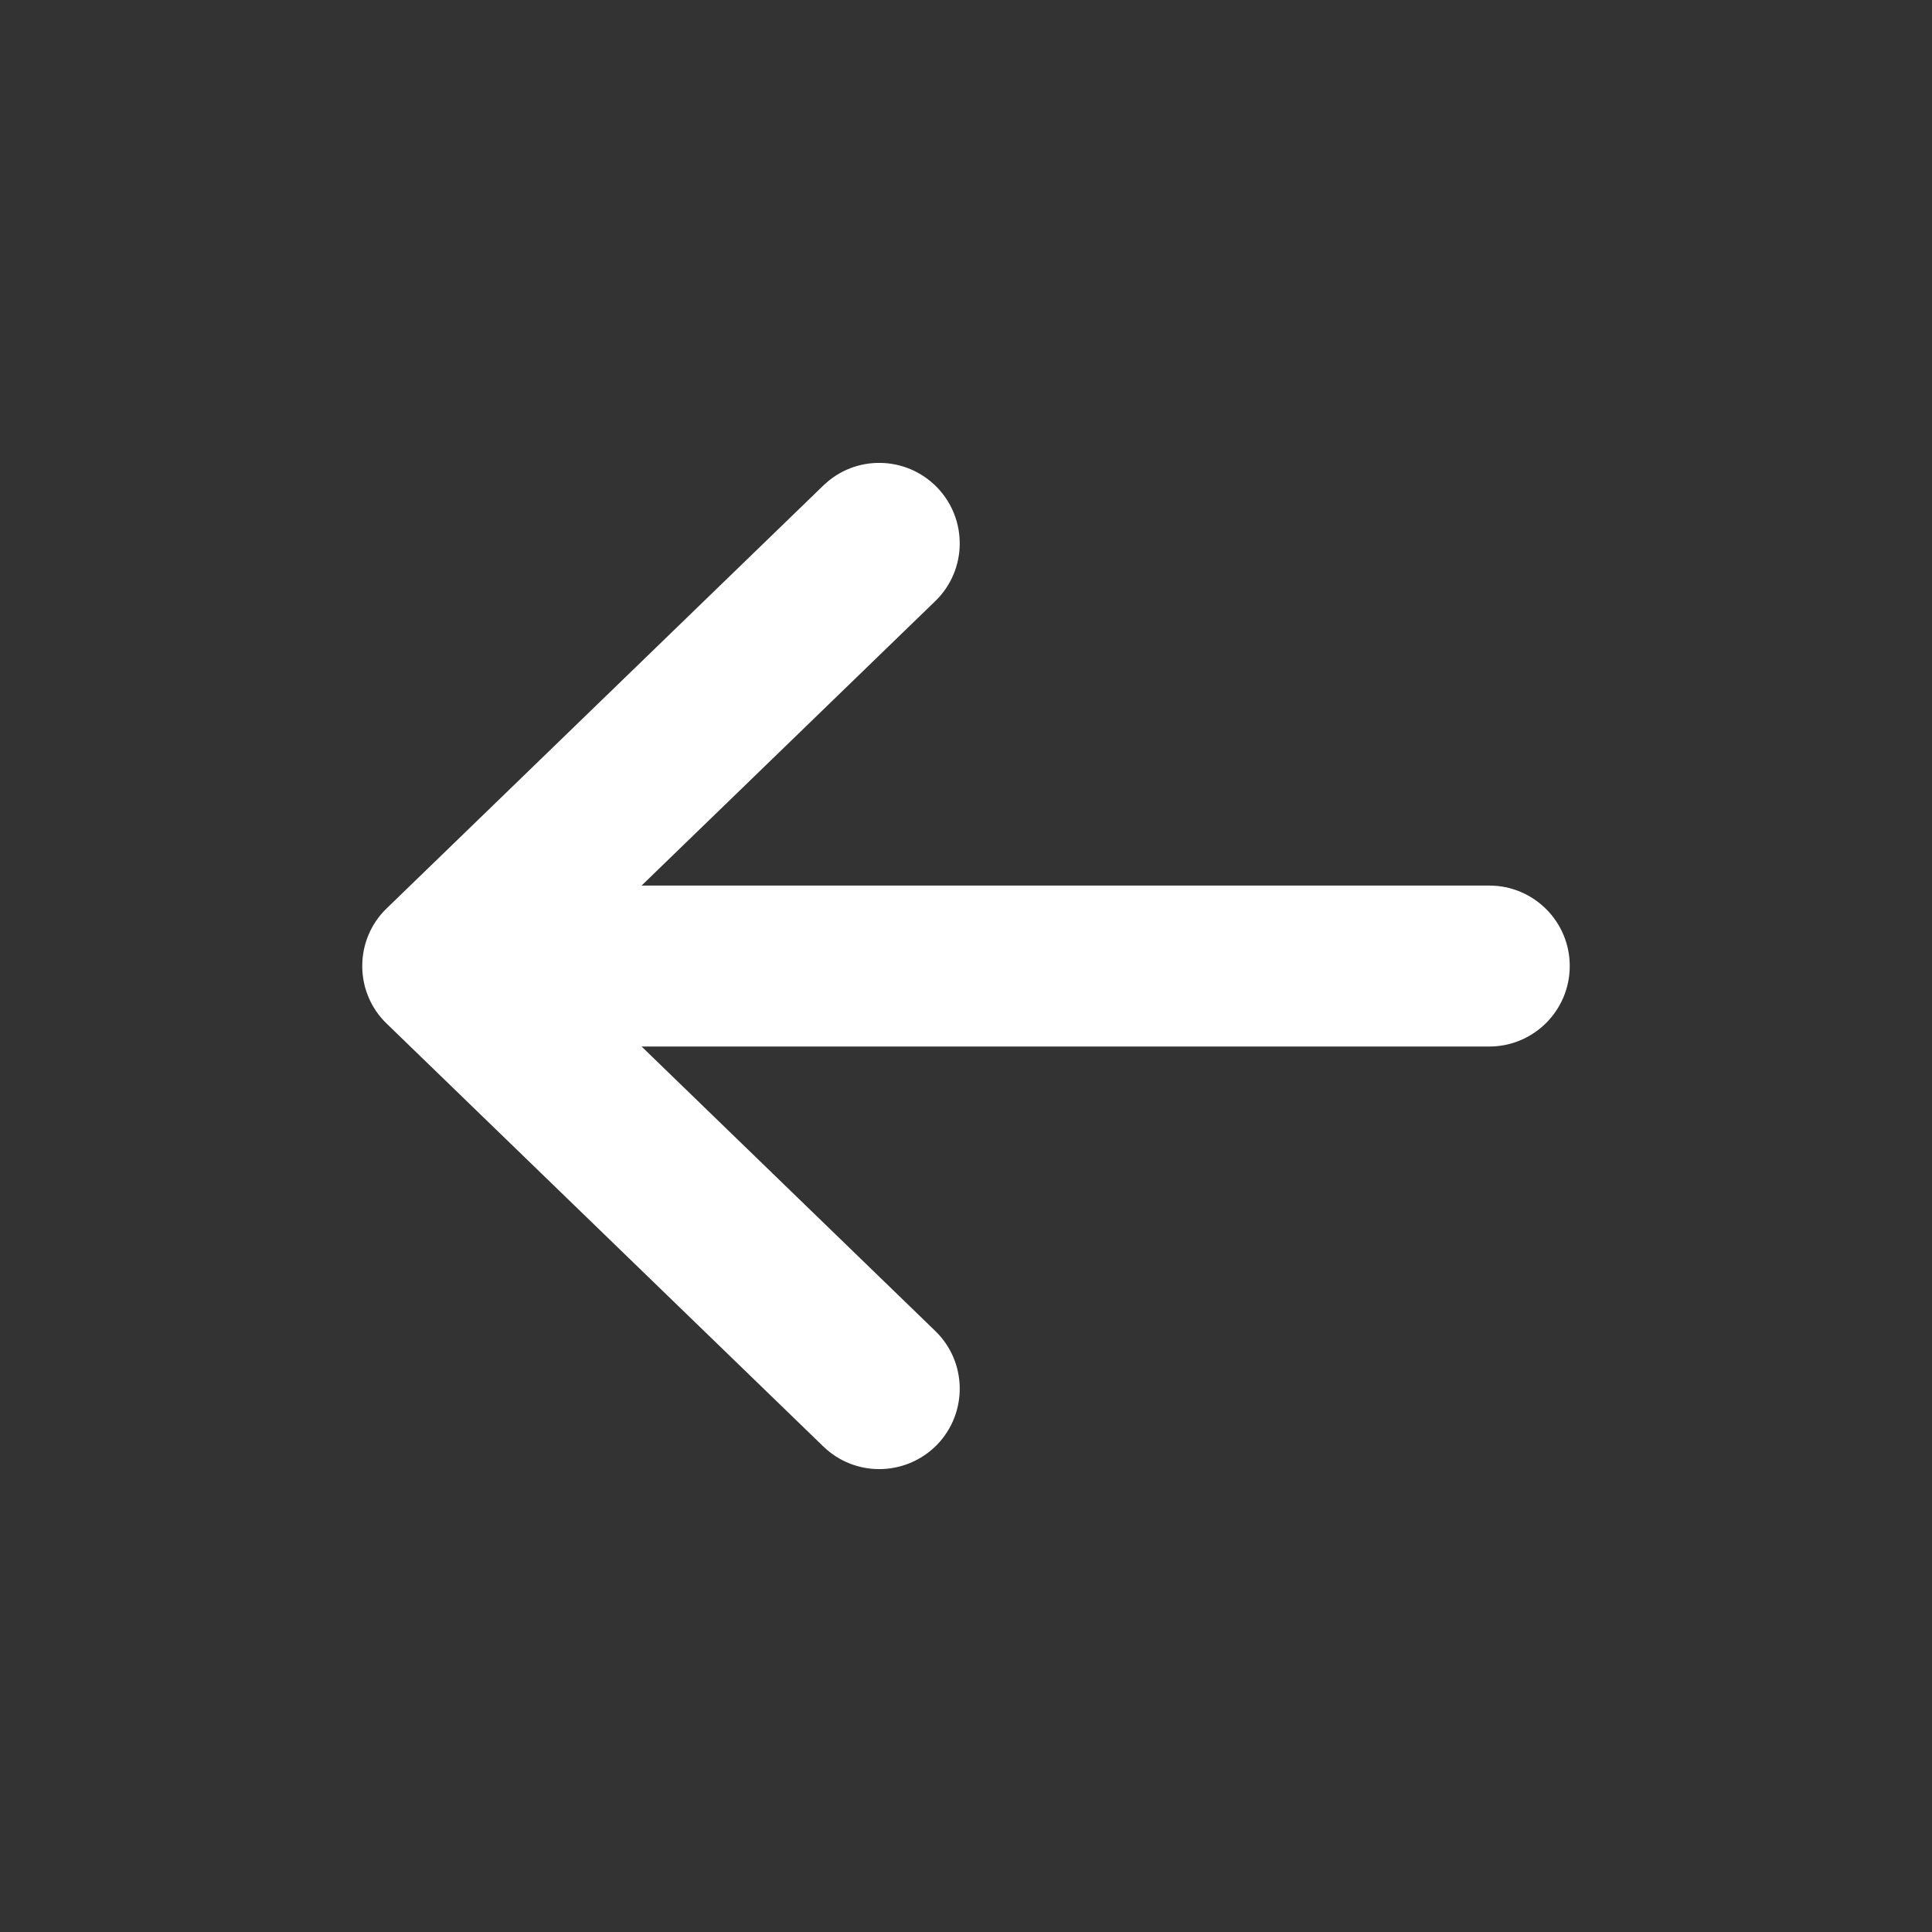 <svg width="22" height="22" viewBox="0 0 22 22" fill="none" xmlns="http://www.w3.org/2000/svg">
<rect x="0" y="0" width="22" height="22" fill="#333333" stroke="none"/>
<g id="long-arrow-left">
<path id="icon" fill-rule="evenodd" clip-rule="evenodd" d="M16.958 10.084H7.306L10.649 6.846C11.014 6.494 11.022 5.914 10.671 5.55C10.317 5.186 9.738 5.177 9.375 5.529L4.405 10.342C4.225 10.514 4.125 10.752 4.125 11C4.125 11.249 4.225 11.486 4.405 11.658L9.375 16.471C9.553 16.643 9.782 16.729 10.012 16.729C10.251 16.729 10.49 16.636 10.671 16.451C11.022 16.087 11.014 15.507 10.649 15.155L7.306 11.917H16.958C17.465 11.917 17.875 11.506 17.875 11C17.875 10.494 17.465 10.084 16.958 10.084Z" fill="white"/>
</g>
</svg>
